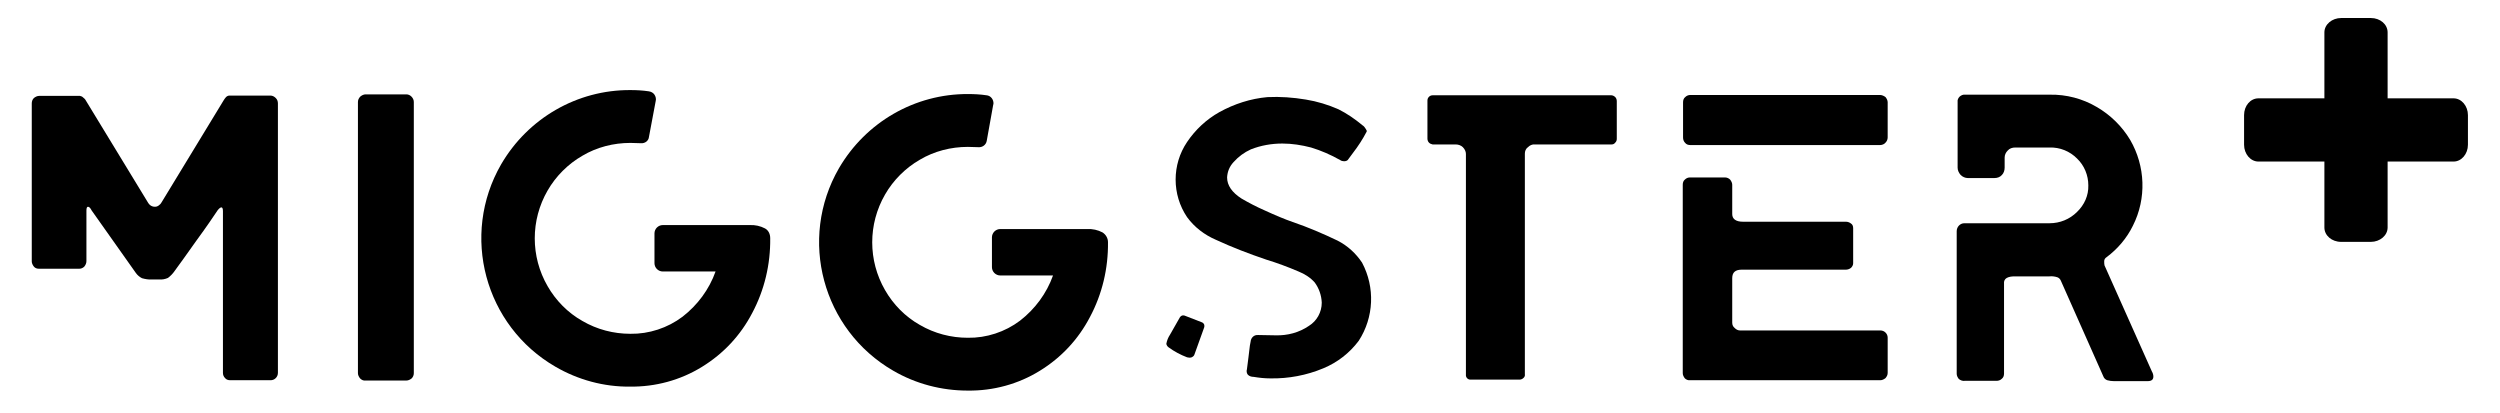 <?xml version="1.0" encoding="utf-8"?>
<!-- Generator: Adobe Illustrator 26.0.2, SVG Export Plug-In . SVG Version: 6.00 Build 0)  -->
<svg version="1.1" id="Layer_1" xmlns="http://www.w3.org/2000/svg" xmlns:xlink="http://www.w3.org/1999/xlink" x="0px" y="0px"
	 viewBox="0 0 818.6 135.1" style="enable-background:new 0 0 818.6 135.1;" xml:space="preserve">
<style type="text/css">
	.st0{display:none;}
	.st1{display:inline;}
	.st2{fill-rule:evenodd;clip-rule:evenodd;fill:#FFFFFF;}
	.st3{fill-rule:evenodd;clip-rule:evenodd;fill:#4BB3E6;}
	.st4{fill:#6A767A;}
	.st5{fill:#FFFFFF;}
	.st6{fill-rule:evenodd;clip-rule:evenodd;}
</style>
<g id="Layer_10">
</g>
<g id="Layer_1_00000144334979079384869790000008419813068302534323_">
</g>
<g id="Layer_9">
</g>
<g id="Layer_5">
</g>
<g id="Layer_4" class="st0">
	<g class="st1">
		<g transform="translate(0,-280.067)">
			<path class="st2" d="M-826-1740c-3.3,0.1-3.3,5,0,5h10.1c1.4,0,2.5,1.1,2.5,2.5v17.6h5c3.4,0,3.4,5,0,5h-7.5c-3.3,0.1-3.3,5,0,5
				h7.5c3.4,0,3.4,5,0,5H-821c-3.4-0.1-3.4,5.1,0,5h12.6c3.4,0,3.4,5,0,5H-826c-3.4-0.1-3.4,5.1,0,5h55.4c2,0,3.9-0.8,5.3-2.2
				l10.1-10.1c1.4-1.4,2.2-3.3,2.2-5.3v-20.1c0-4.1-3.4-7.6-7.5-7.5h-47.8v-2.5c0-4.1-3.4-7.5-7.5-7.5L-826-1740L-826-1740z
				 M-805.8-1679.6c-4.1,0-7.6,3.4-7.6,7.6s3.4,7.6,7.6,7.6c4.1,0,7.6-3.4,7.6-7.6S-801.7-1679.6-805.8-1679.6z M-775.6-1679.6
				c-4.1,0-7.5,3.4-7.5,7.6c0,4.1,3.4,7.6,7.5,7.6s7.6-3.4,7.6-7.6C-768.1-1676.2-771.5-1679.6-775.6-1679.6z"/>
		</g>
		<g>
			<path class="st3" d="M-789.9-1990.3h-8.8c-1.2,0-2.1-1-2.1-2.1l0,0c0-1.2,1-2.1,2.1-2.1h8.8c1.2,0,2.1,1,2.1,2.1l0,0
				C-787.8-1991.2-788.8-1990.3-789.9-1990.3z"/>
			<path class="st3" d="M-789.9-1980.4h-8.8c-1.2,0-2.1-1-2.1-2.1l0,0c0-1.2,1-2.1,2.1-2.1h8.8c1.2,0,2.1,1,2.1,2.1l0,0
				C-787.8-1981.4-788.8-1980.4-789.9-1980.4z"/>
			<path class="st3" d="M-789.9-1970.1h-8.8c-1.2,0-2.1-1-2.1-2.1l0,0c0-1.2,1-2.1,2.1-2.1h8.8c1.2,0,2.1,1,2.1,2.1l0,0
				C-787.8-1971.1-788.8-1970.1-789.9-1970.1z"/>
		</g>
		<g>
			<path class="st3" d="M-770-1990.3h-8.8c-1.2,0-2.1-1-2.1-2.1l0,0c0-1.2,1-2.1,2.1-2.1h8.8c1.2,0,2.1,1,2.1,2.1l0,0
				C-767.9-1991.2-768.9-1990.3-770-1990.3z"/>
			<path class="st3" d="M-770-1980.4h-8.8c-1.2,0-2.1-1-2.1-2.1l0,0c0-1.2,1-2.1,2.1-2.1h8.8c1.2,0,2.1,1,2.1,2.1l0,0
				C-767.9-1981.4-768.9-1980.4-770-1980.4z"/>
			<path class="st3" d="M-770-1970.1h-8.8c-1.2,0-2.1-1-2.1-2.1l0,0c0-1.2,1-2.1,2.1-2.1h8.8c1.2,0,2.1,1,2.1,2.1l0,0
				C-767.9-1971.1-768.9-1970.1-770-1970.1z"/>
		</g>
	</g>
	<g class="st1">
		<g>
			<path class="st4" d="M-1294.5-1773.5c-1.4,0-2.5-0.2-3.4-0.7c-0.9-0.4-1.5-1.2-2-2.1c-0.4-1-0.6-2.3-0.6-3.9l0.1-11.5h-3.3v-2
				l3.4-0.5l0.5-5.8h2.4v5.8h6v2.5h-6v11.5c0,0.9,0.1,1.6,0.3,2.2c0.2,0.5,0.5,1,0.8,1.2c0.3,0.3,0.7,0.5,1,0.6
				c0.4,0.1,0.7,0.2,1.1,0.2l2.5,0.2v2.3L-1294.5-1773.5L-1294.5-1773.5z"/>
			<path class="st4" d="M-1287.1-1773.5v-29.8h3.1v11.2c1-0.7,2.1-1.3,3.5-1.9c1.3-0.5,2.7-0.8,4.2-0.8s2.7,0.3,3.6,0.9
				c0.9,0.6,1.7,1.5,2.1,2.5c0.5,1.1,0.7,2.2,0.7,3.5v14.2h-3.1v-13.8c0-0.9-0.2-1.7-0.5-2.3s-0.9-1.2-1.5-1.6
				c-0.7-0.4-1.4-0.6-2.3-0.6s-1.7,0.1-2.4,0.3c-0.7,0.2-1.4,0.4-2.1,0.7s-1.4,0.7-2.1,1.1v16.3h-3.2V-1773.5z"/>
			<path class="st4" d="M-1256.2-1773.2c-2.2,0-3.9-0.3-5.2-1c-1.3-0.6-2.2-1.8-2.7-3.3c-0.5-1.6-0.8-3.7-0.8-6.4
				c0-2.8,0.3-4.9,0.8-6.5c0.6-1.5,1.5-2.6,2.7-3.3c1.3-0.6,3-0.9,5.1-0.9c1.8,0,3.3,0.2,4.5,0.6c1.2,0.4,2,1.1,2.6,2.1
				s0.8,2.4,0.8,4.2c0,1.2-0.2,2.2-0.7,2.9c-0.5,0.7-1.2,1.3-2.1,1.6c-0.9,0.3-2,0.5-3.2,0.5h-7.6c0,1.7,0.2,3,0.5,4.1
				c0.3,1,1,1.8,1.9,2.2s2.2,0.7,4,0.7h6.7v1.9c-1.2,0.2-2.4,0.3-3.5,0.4C-1253.4-1773.3-1254.7-1773.2-1256.2-1773.2z
				 M-1261.9-1784.7h7.4c1.2,0,2-0.2,2.6-0.6c0.6-0.4,0.8-1.2,0.8-2.3c0-1.2-0.2-2.1-0.5-2.8c-0.3-0.7-0.9-1.1-1.6-1.4
				s-1.7-0.4-3-0.4c-1.5,0-2.6,0.2-3.4,0.6c-0.8,0.4-1.4,1.2-1.8,2.3C-1261.7-1788.2-1261.9-1786.7-1261.9-1784.7z"/>
			<path class="st4" d="M-1232.5-1773.5v-20.8h2.4l0.7,2.3c1-0.7,2.1-1.3,3.5-1.9c1.3-0.5,2.7-0.8,4.1-0.8c1.5,0,2.8,0.3,3.7,1
				c0.9,0.7,1.6,1.5,2.1,2.6c0.4,1.1,0.7,2.2,0.7,3.5v14.2h-3.1v-13.8c0-0.9-0.2-1.7-0.5-2.4c-0.4-0.7-0.8-1.2-1.5-1.6
				c-0.6-0.4-1.4-0.6-2.4-0.6c-0.9,0-1.7,0.1-2.4,0.3c-0.7,0.2-1.4,0.4-2.1,0.7c-0.7,0.3-1.4,0.7-2.1,1.1v16.3L-1232.5-1773.5
				L-1232.5-1773.5z"/>
			<path class="st4" d="M-1201.7-1773.2c-2.2,0-3.9-0.3-5.2-1c-1.3-0.6-2.2-1.8-2.7-3.3c-0.5-1.6-0.8-3.7-0.8-6.4
				c0-2.8,0.3-4.9,0.8-6.5c0.6-1.5,1.5-2.6,2.7-3.3c1.3-0.6,3-0.9,5.1-0.9c1.8,0,3.3,0.2,4.5,0.6c1.2,0.4,2,1.1,2.6,2.1
				s0.8,2.4,0.8,4.2c0,1.2-0.2,2.2-0.7,2.9c-0.5,0.7-1.2,1.3-2.1,1.6c-0.9,0.3-2,0.5-3.2,0.5h-7.6c0,1.7,0.2,3,0.5,4.1
				c0.3,1,1,1.8,1.9,2.2c0.9,0.4,2.2,0.7,4,0.7h6.7v1.9c-1.2,0.2-2.4,0.3-3.5,0.4C-1198.9-1773.3-1200.2-1773.2-1201.7-1773.2z
				 M-1207.3-1784.7h7.4c1.2,0,2-0.2,2.6-0.6c0.6-0.4,0.8-1.2,0.8-2.3c0-1.2-0.2-2.1-0.5-2.8c-0.3-0.7-0.9-1.1-1.6-1.4
				c-0.7-0.3-1.7-0.4-3-0.4c-1.5,0-2.6,0.2-3.4,0.6c-0.8,0.4-1.4,1.2-1.8,2.3C-1207.1-1788.2-1207.3-1786.7-1207.3-1784.7z"/>
			<path class="st4" d="M-1184.8-1773.5l-6.3-20.8h3.2l5.1,17.9l5.3-17.9h2.7l5.3,17.9l5-17.9h3.2l-6.3,20.8h-3.4l-5.1-16.7
				l-5.1,16.7H-1184.8z"/>
			<path class="st4" d="M-1143.2-1773.5l-6.3-20.8h3.2l5.1,17.9l5.3-17.9h2.7l5.3,17.9l5-17.9h3.2l-6.3,20.8h-3.4l-5.1-16.7
				l-5.1,16.7H-1143.2z"/>
			<path class="st4" d="M-1112.9-1773.2c-1.5,0-2.8-0.5-3.8-1.4c-1-0.9-1.5-2.2-1.5-3.9v-1.5c0-1.6,0.5-3,1.6-4
				c1.1-1,2.7-1.5,4.9-1.5h7.1v-2.6c0-0.9-0.1-1.6-0.4-2.2c-0.3-0.6-0.8-1.1-1.6-1.4c-0.8-0.3-1.9-0.5-3.3-0.5h-6.5v-1.8
				c0.9-0.2,2-0.3,3.2-0.4c1.2-0.1,2.6-0.2,4.3-0.2s3.1,0.2,4.2,0.6c1.1,0.4,1.9,1.1,2.5,2.1c0.5,0.9,0.8,2.2,0.8,3.7v14.7h-2.4
				l-0.6-2.4c-0.1,0.1-0.4,0.3-1,0.5c-0.5,0.3-1.2,0.6-2,0.9s-1.7,0.6-2.7,0.8C-1111-1773.4-1111.9-1773.2-1112.9-1773.2z
				 M-1111.6-1775.5c0.5,0,1,0,1.6-0.2s1.2-0.3,1.8-0.4c0.6-0.2,1.2-0.3,1.7-0.5s1-0.3,1.3-0.5c0.3-0.1,0.5-0.2,0.5-0.2v-6.6
				l-6.4,0.3c-1.5,0.1-2.5,0.4-3.2,1.1c-0.6,0.7-1,1.5-1,2.6v0.9c0,0.8,0.2,1.5,0.5,2c0.4,0.5,0.8,0.9,1.3,1.1
				C-1112.7-1775.7-1112.1-1775.6-1111.6-1775.5z"/>
			<path class="st4" d="M-1090.1-1764.2l2.7-9.2c-0.6,0-1.3-0.2-2-0.5c-0.7-0.3-1.4-0.8-2-1.5c-0.6-0.7-1.1-1.7-1.5-2.9l-5-16h3.2
				l4.6,15.3c0.3,0.8,0.6,1.4,0.9,1.8c0.3,0.4,0.7,0.7,1,0.8s0.6,0.2,0.9,0.3c0.2,0,0.4,0,0.4,0l5.3-18.2h3.2l-7.6,26.2l-1.8,3.9
				L-1090.1-1764.2L-1090.1-1764.2z"/>
			<path class="st4" d="M-1057.1-1773.5c-1.4,0-2.5-0.2-3.4-0.7c-0.9-0.4-1.5-1.2-2-2.1c-0.4-1-0.6-2.3-0.6-3.9l0.1-11.5h-3.3v-2
				l3.4-0.5l0.5-5.8h2.4v5.8h6v2.5h-6v11.5c0,0.9,0.1,1.6,0.3,2.2c0.2,0.5,0.5,1,0.8,1.2c0.3,0.3,0.7,0.5,1,0.6
				c0.4,0.1,0.7,0.2,1.1,0.2l2.5,0.2v2.3L-1057.1-1773.5L-1057.1-1773.5z"/>
			<path class="st4" d="M-1041.4-1773.2c-1.5,0-2.8-0.2-4-0.5c-1.1-0.3-2.1-0.9-2.8-1.6c-0.8-0.8-1.3-1.9-1.7-3.3
				c-0.4-1.4-0.5-3.2-0.5-5.3c0-2.2,0.2-4,0.5-5.4c0.4-1.4,0.9-2.5,1.7-3.2c0.8-0.8,1.7-1.3,2.8-1.6c1.1-0.3,2.5-0.4,4-0.4
				s2.8,0.2,4,0.5c1.1,0.3,2.1,0.9,2.8,1.6c0.8,0.8,1.3,1.8,1.7,3.2s0.6,3.2,0.6,5.3c0,2.2-0.2,4-0.6,5.4c-0.4,1.4-0.9,2.5-1.7,3.2
				c-0.7,0.8-1.7,1.3-2.8,1.6C-1038.6-1773.4-1039.9-1773.2-1041.4-1773.2z M-1041.4-1775.8c1,0,1.8-0.1,2.6-0.3
				c0.7-0.2,1.4-0.5,1.9-1.1c0.5-0.6,0.9-1.4,1.1-2.5c0.2-1.1,0.4-2.5,0.4-4.3s-0.1-3.3-0.4-4.3c-0.3-1.1-0.6-1.9-1.1-2.4
				s-1.1-0.9-1.9-1.1c-0.7-0.2-1.6-0.3-2.6-0.3s-1.8,0.1-2.6,0.3c-0.7,0.2-1.3,0.5-1.8,1.1c-0.5,0.5-0.9,1.4-1.1,2.4
				c-0.3,1.1-0.4,2.5-0.4,4.3s0.1,3.2,0.4,4.3c0.3,1.1,0.6,1.9,1.1,2.5c0.5,0.5,1.1,0.9,1.8,1.1S-1042.4-1775.8-1041.4-1775.8z"/>
			<path class="st4" d="M-1016.7-1764.2v-30.1h2.5l0.6,2.1c0.5-0.3,1.1-0.7,1.8-1.1c0.7-0.4,1.5-0.7,2.4-1s1.7-0.4,2.6-0.4
				c1.4,0,2.5,0.3,3.5,0.9c1,0.6,1.7,1.4,2.3,2.4s1,2.1,1.3,3.4s0.4,2.6,0.4,4c0,2.3-0.3,4.3-0.8,5.9c-0.5,1.6-1.3,2.8-2.4,3.6
				c-1.1,0.8-2.5,1.2-4.2,1.2c-1.2,0-2.3-0.2-3.5-0.6c-1.2-0.4-2.3-0.9-3.3-1.4v11L-1016.7-1764.2L-1016.7-1764.2z M-1007.6-1775.8
				c1,0,1.9-0.2,2.7-0.7s1.4-1.3,1.9-2.5s0.7-2.8,0.7-4.9c0-2-0.2-3.5-0.7-4.7s-1.1-2-1.9-2.6c-0.8-0.5-1.6-0.8-2.6-0.8
				c-1.2,0-2.3,0.2-3.3,0.6c-1,0.4-1.9,0.8-2.7,1.2v12.8c0.9,0.5,1.9,0.9,2.9,1.2C-1009.7-1776-1008.6-1775.8-1007.6-1775.8z"/>
			<path class="st4" d="M-988.7-1773.4c-1.2,0-2.2-0.2-3-0.6c-0.8-0.4-1.4-1.1-1.8-2.1c-0.4-1-0.6-2.3-0.6-4v-23.1h3.1v22.7
				c0,1.2,0.1,2.2,0.4,2.8c0.2,0.6,0.6,1.1,1,1.3c0.4,0.2,1,0.4,1.6,0.5l2.1,0.2v2.2L-988.7-1773.4L-988.7-1773.4z"/>
			<path class="st4" d="M-978.6-1773.2c-1.5,0-2.8-0.5-3.8-1.4c-1-0.9-1.5-2.2-1.5-3.9v-1.5c0-1.6,0.5-3,1.6-4s2.7-1.5,4.9-1.5h7.1
				v-2.6c0-0.9-0.2-1.6-0.4-2.2c-0.3-0.6-0.8-1.1-1.6-1.4s-1.9-0.5-3.3-0.5h-6.5v-1.8c0.9-0.2,2-0.3,3.2-0.4
				c1.2-0.1,2.6-0.2,4.3-0.2s3.1,0.2,4.2,0.6c1.1,0.4,1.9,1.1,2.5,2.1c0.5,0.9,0.8,2.2,0.8,3.7v14.7h-2.4l-0.6-2.4
				c-0.1,0.1-0.4,0.3-1,0.5s-1.2,0.6-2,0.9s-1.7,0.6-2.7,0.8C-976.8-1773.4-977.7-1773.2-978.6-1773.2z M-977.3-1775.5
				c0.5,0,1,0,1.6-0.2c0.6-0.1,1.2-0.3,1.8-0.4c0.6-0.2,1.2-0.3,1.7-0.5s1-0.3,1.3-0.5c0.3-0.1,0.5-0.2,0.5-0.2v-6.6l-6.4,0.3
				c-1.5,0.1-2.5,0.4-3.2,1.1c-0.6,0.7-1,1.5-1,2.6v0.9c0,0.8,0.2,1.5,0.5,2c0.4,0.5,0.8,0.9,1.3,1.1
				C-978.4-1775.7-977.9-1775.6-977.3-1775.5z"/>
			<path class="st4" d="M-955.8-1764.2l2.7-9.2c-0.7,0-1.3-0.2-2-0.5s-1.4-0.8-2-1.5s-1.1-1.7-1.5-2.9l-5-16h3.2l4.6,15.3
				c0.3,0.8,0.6,1.4,0.9,1.8c0.3,0.4,0.7,0.7,1,0.8c0.3,0.2,0.6,0.2,0.9,0.3c0.2,0,0.4,0,0.4,0l5.3-18.2h3.2l-7.6,26.2l-1.8,3.9
				L-955.8-1764.2L-955.8-1764.2z"/>
		</g>
	</g>
</g>
<g id="Layer_6" class="st0">
	<g class="st1">
		<path class="st5" d="M-773.3-2010v-2.8c0-7.4-6.2-13.4-13.8-13.4s-13.8,6-13.8,13.4v2.8c0,1.5,1.2,2.7,2.7,2.7s2.8-1.2,2.8-2.7
			c0,0,0,0,0-0.1v-2.8c0-4.5,3.7-8.1,8.3-8.1s8.2,3.6,8.2,8.1v2.8c0,1.5,1.2,2.7,2.7,2.7h0.1C-774.5-2007.3-773.3-2008.5-773.3-2010
			L-773.3-2010z"/>
		<path class="st5" d="M-756.9-1965.8c0.8,4.9-3.1,9.4-8.2,9.4h-44.1c-5,0-9-4.5-8.2-9.4l5.5-32.2c0.7-3.9,4.1-6.7,8.2-6.7h33
			c4,0,7.5,2.8,8.2,6.7L-756.9-1965.8z M-773.3-1980.7v-10.7l0,0c0-1.5-1.2-2.7-2.7-2.7h-0.1c-1.5,0-2.7,1.3-2.7,2.7v10.7
			c0,4.5-3.6,8.1-8.2,8.1c-4.6,0-8.3-3.6-8.3-8.1v-10.7c0,0,0,0,0-0.1c0-1.5-1.3-2.7-2.8-2.7s-2.7,1.2-2.7,2.7v10.7
			c0,7.4,6.2,13.4,13.8,13.4C-779.5-1967.2-773.3-1973.3-773.3-1980.7z"/>
	</g>
</g>
<g id="Layer_3" class="st0">
</g>
<g id="Layer_8" class="st0">
	<g class="st1">
		<g>
			<circle class="st5" cx="-768.6" cy="-1985.2" r="3.4"/>
			<path class="st5" d="M-758.4-1998.3v-7.4c0-5.6-4.6-10.2-10.2-10.2h-40.9c-5.6,0-10.2,4.6-10.2,10.2v40.9
				c0,5.6,4.6,10.2,10.2,10.2h40.9c5.6,0,10.2-4.6,10.2-10.2v-7.4c4-1.4,6.8-5.2,6.8-9.6v-6.8
				C-751.5-1993.1-754.4-1996.8-758.4-1998.3z M-789-1981.8h-6.8v6.8h-6.8v-6.8h-6.8v-6.8h6.8v-6.8h6.8v6.8h6.8V-1981.8z
				 M-758.4-1981.8c0,1.9-1.5,3.4-3.4,3.4h-13.6v-13.6h13.6c1.9,0,3.4,1.5,3.4,3.4V-1981.8z"/>
		</g>
	</g>
</g>
<g id="Layer_7" class="st0">
	<g transform="translate(0,-280.067)" class="st1">
		<path class="st2" d="M-816.8-1736.8c-3.9,0-7.2,3.2-7.2,7.2v48c0,3.9,3.2,7.2,7.2,7.2h52.8c3.9,0,7.2-3.2,7.2-7.2v-7.2h-12
			c-6.6,0-12-5.4-12-12s5.4-12,12-12h12v-9.6H-812c-1.3,0-2.4-1.1-2.4-2.4s1.1-2.4,2.4-2.4h55.1v-2.4c0-3.9-3.2-7.2-7.2-7.2H-816.8z
			 M-768.9-1708.1c-4,0-7.2,3.2-7.2,7.2s3.2,7.2,7.2,7.2h14.4c1.4,0,2.4-1,2.4-2.4v-9.6c0-1.4-1-2.4-2.4-2.4L-768.9-1708.1
			L-768.9-1708.1z"/>
	</g>
</g>
<g id="Layer_2_00000075867766915222604470000016612454836082182591_">
	<g>
		<g>
			<path d="M803.4,32.2h-21.6V10.6c0-2.6-2.4-4.7-5.5-4.7h-9.7c-3,0-5.5,2.1-5.5,4.7v21.6h-21.6c-2.6,0-4.7,2.4-4.7,5.5v9.7
				c0,3,2.1,5.5,4.7,5.5h21.6v21.6c0,2.6,2.4,4.7,5.5,4.7h9.7c3,0,5.5-2.1,5.5-4.7V52.9h21.6c2.6,0,4.7-2.5,4.7-5.5v-9.7
				C808.1,34.7,806,32.2,803.4,32.2z"/>
		</g>
		<g>
			<path class="st6" d="M88.6,31.3H75.1c-0.4,0-0.8,0.2-1.1,0.5c-0.3,0.4-0.6,0.7-0.8,1.1L53,66.1c-0.2,0.3-0.4,0.7-0.7,0.9
				c-0.4,0.4-0.9,0.7-1.5,0.7h-0.1c-0.6,0-1.1-0.2-1.5-0.5c-0.3-0.2-0.5-0.5-0.7-0.8L28.1,32.9c-0.2-0.4-0.5-0.7-0.9-1
				c-0.3-0.3-0.6-0.4-1-0.5H12.8c-0.6,0-1.2,0.3-1.7,0.7c-0.5,0.5-0.7,1.1-0.7,1.8v51.7c0,0.6,0.3,1.2,0.7,1.7s1,0.7,1.7,0.7h13.1
				c0.6,0,1.2-0.2,1.7-0.7c0.4-0.5,0.7-1.1,0.7-1.8V68.9c0-0.8,0.2-1.2,0.5-1.2c0.4,0,0.8,0.4,1.2,1.2l14.5,20.5
				c0.5,0.7,1.2,1.3,2,1.7c1.1,0.3,2.2,0.5,3.3,0.4h2.3c1,0.1,2-0.1,2.9-0.5c0.8-0.6,1.6-1.4,2.2-2.3c1.5-2,3.9-5.4,7.1-9.9
				c3.3-4.5,5.6-7.9,7-10c0.5-0.6,0.9-0.9,1.2-0.9s0.5,0.4,0.5,1.2v53c0,0.6,0.2,1.2,0.7,1.7c0.4,0.5,1,0.7,1.7,0.7h13.2
				c0.6,0,1.2-0.2,1.7-0.7c0.4-0.4,0.7-1,0.7-1.7V33.9c0-0.7-0.2-1.3-0.7-1.8C89.8,31.6,89.2,31.3,88.6,31.3z"/>
			<path class="st6" d="M133.1,30.9h-13.4c-0.6,0-1.2,0.3-1.7,0.7c-0.5,0.5-0.8,1.1-0.8,1.8v88.8c0,0.6,0.3,1.2,0.7,1.7
				c0.5,0.5,1.1,0.8,1.8,0.7h13.4c0.6,0,1.2-0.3,1.7-0.7c0.4-0.4,0.7-1,0.7-1.7V33.4c0-0.7-0.3-1.3-0.8-1.8
				C134.3,31.2,133.7,30.9,133.1,30.9z"/>
			<path class="st6" d="M250.5,74.8c-1.5-0.8-3.3-1.2-5-1.1H217c-0.7,0-1.4,0.3-1.9,0.8s-0.8,1.2-0.8,1.9v9.8c0,0.7,0.3,1.4,0.8,1.9
				s1.2,0.8,1.9,0.8h17.3c-2.1,5.9-5.9,11-10.8,14.8c-4.9,3.7-11,5.7-17.1,5.6c-5.5,0-10.9-1.4-15.7-4.2c-4.8-2.7-8.7-6.7-11.4-11.4
				c-5.6-9.7-5.6-21.6,0-31.3c2.7-4.7,6.7-8.7,11.4-11.4c4.7-2.8,10.2-4.2,15.7-4.2l3.5,0.1l0,0c1.3,0.1,2.5-0.8,2.6-2.1l2.2-11.7
				c0.2-0.7,0-1.5-0.4-2.1s-1.1-1-1.9-1.1c-2-0.3-4-0.4-6-0.4c-17.4-0.1-33.5,9.2-42.3,24.3c-13.4,23.2-5.4,52.9,17.8,66.3
				c7.4,4.3,15.9,6.6,24.4,6.5c8.3,0.1,16.5-2.1,23.6-6.5c7-4.3,12.6-10.3,16.4-17.6c4-7.5,6-15.9,5.9-24.5
				C252.2,76.6,251.6,75.4,250.5,74.8z"/>
			<path class="st6" d="M361,76.1c-1.5-0.8-3.3-1.2-5-1.1h-28.5c-0.7,0-1.4,0.3-1.9,0.8c-0.5,0.5-0.8,1.2-0.8,1.9v9.8
				c0,0.7,0.3,1.4,0.8,1.9c0.5,0.5,1.2,0.8,1.9,0.8h17.3c-2.1,5.9-5.9,11-10.8,14.8c-4.9,3.7-11,5.7-17.1,5.6
				c-5.5,0-10.9-1.4-15.7-4.2c-4.8-2.7-8.7-6.7-11.4-11.4c-5.6-9.7-5.6-21.6,0-31.3c2.7-4.7,6.7-8.7,11.4-11.4
				c4.7-2.8,10.2-4.2,15.7-4.2l3.5,0.1l0,0c1.3,0.1,2.5-0.8,2.7-2.1l2.1-11.7c0-0.1,0.1-0.3,0.1-0.4c0.1-1.4-0.9-2.7-2.3-2.8
				c-2-0.3-4-0.4-6-0.4c-17.4-0.1-33.5,9.2-42.3,24.3c-13.4,23.2-5.4,52.9,17.8,66.3c7.4,4.3,15.8,6.5,24.4,6.5
				c8.3,0.1,16.5-2.1,23.6-6.5c7-4.3,12.6-10.3,16.4-17.6c4-7.5,6-15.9,5.9-24.5C362.8,78,362.1,76.8,361,76.1z"/>
			<g>
				<path d="M390.2,117c0.4-0.2,0.8-0.5,0.9-0.9l3.2-8.9c0.1-0.3,0.1-0.6,0-0.9s-0.3-0.5-0.6-0.7l-5.4-2.1c-0.8-0.4-1.4-0.3-1.9,0.3
					c-1.4,2.5-2.5,4.4-3.3,5.8c-0.6,0.9-1,1.9-1.2,3c0.1,0.4,0.3,0.8,0.7,1.1c1.9,1.4,4,2.5,6.1,3.3
					C389.1,117.1,389.7,117.2,390.2,117z"/>
				<path d="M438,78.8c-4.8-2.3-9.7-4.4-14.7-6.1c-2.6-0.9-5.7-2.2-9.4-3.9c-2.5-1.1-5-2.4-7.4-3.8c-3.1-2-4.7-4.3-4.7-6.9
					c0.1-1.9,0.8-3.6,2.1-5c1.6-1.8,3.5-3.2,5.7-4.2c3.3-1.3,6.8-1.9,10.3-1.9c3.2,0,6.3,0.5,9.4,1.3c3.3,1,6.5,2.4,9.5,4.1
					c0.4,0.3,0.9,0.4,1.3,0.4c0.4,0,0.9-0.1,1.2-0.4l1.7-2.3c1.7-2.2,3.2-4.5,4.5-7c0.1-0.2,0-0.5-0.3-0.9c-0.3-0.5-0.6-0.9-1.1-1.2
					c-2.4-2-5-3.8-7.8-5.2c-3.4-1.5-7-2.6-10.7-3.2c-4.2-0.7-8.4-1-12.6-0.8c-5.5,0.5-10.8,2.2-15.7,4.9c-4.3,2.4-7.9,5.8-10.6,9.8
					c-5,7.4-5,17.2,0,24.6c2.4,3.3,5.7,5.8,9.4,7.4c5.4,2.5,10.9,4.6,16.5,6.5c3.6,1.1,7.1,2.4,10.6,3.9c2,0.8,3.9,2,5.3,3.6
					c1.4,1.9,2.2,4.2,2.3,6.6c0,3.1-1.6,6-4.2,7.6c-3.2,2.2-7,3.2-10.9,3.1l-5.6-0.1c-0.1,0-0.1,0-0.2,0c-1.3-0.1-2.3,0.9-2.4,2.2
					c-0.2,0.8-0.3,1.7-0.4,2.6c-0.1,0.9-0.2,1.8-0.3,2.5l-0.5,3.9c-0.2,0.6-0.1,1.3,0.3,1.8c0.5,0.5,1.2,0.7,1.9,0.7
					c1.8,0.3,3.6,0.5,5.5,0.5c5.9,0.1,11.8-1,17.3-3.3c4.6-1.9,8.6-5,11.6-9c5-7.7,5.4-17.5,1.1-25.6C444,83,441.3,80.5,438,78.8z"
					/>
			</g>
			<path class="st6" d="M527.6,31.2h-58.5c-0.5,0-0.9,0.2-1.2,0.5c-0.4,0.4-0.5,0.8-0.5,1.3v12.4c0,0.5,0.2,1,0.5,1.3
				s0.7,0.5,1.2,0.6h7.6c0.8,0,1.7,0.3,2.3,0.9s1,1.4,1,2.2v72.2c0,0.1,0,0.3,0,0.4c0.1,0.8,0.8,1.4,1.7,1.3h15.9
				c0.4,0,0.9-0.2,1.2-0.5c0.4-0.3,0.6-0.8,0.5-1.3V50.3c0-0.8,0.3-1.6,1-2.1c0.6-0.6,1.4-1,2.3-0.9h25.1c0.5,0,0.9-0.2,1.2-0.6
				c0.4-0.4,0.5-0.8,0.5-1.3V33.1c0-0.5-0.2-1-0.5-1.3C528.5,31.4,528,31.2,527.6,31.2z"/>
			<path class="st6" d="M689.1,86.9c-0.1-0.4-0.1-0.9-0.1-1.4s0.3-1,0.8-1.3c3.6-2.7,6.6-6.2,8.6-10.3c4.5-8.9,4.1-19.5-0.9-28.1
				c-2.7-4.5-6.5-8.2-11-10.8c-4.6-2.7-9.9-4.1-15.3-4h-27.7c-0.7-0.1-1.3,0.2-1.8,0.6c-0.5,0.5-0.8,1.1-0.7,1.8v21.5
				c0,0.9,0.4,1.7,1,2.4c0.6,0.6,1.5,1,2.3,1h8.8c0.9,0,1.8-0.3,2.4-1c0.6-0.6,0.9-1.5,0.9-2.4v-3.3c0-0.9,0.4-1.7,1-2.3
				c0.6-0.7,1.5-1,2.5-1h11.2c3.4-0.1,6.6,1.2,9,3.6c2.4,2.3,3.7,5.5,3.7,8.8c0.1,3.3-1.3,6.4-3.7,8.7c-2.4,2.4-5.6,3.7-9,3.7h-27.7
				c-0.1,0-0.1,0-0.2,0c-1.4,0-2.5,1.2-2.5,2.6v46.7c0,0.6,0.3,1.2,0.7,1.7c0.5,0.4,1.2,0.7,1.9,0.6h10.4c0.7,0,1.3-0.2,1.8-0.7
				c0.5-0.4,0.7-1,0.7-1.7V92.9c-0.1-0.8,0.2-1.5,0.9-1.9c0.8-0.4,1.6-0.5,2.5-0.5H671c0.9-0.1,1.8,0,2.7,0.3
				c0.5,0.2,0.9,0.6,1.1,1.1l13.9,31.3c0.2,0.6,0.7,1.1,1.3,1.3c0.7,0.2,1.5,0.3,2.2,0.3h11c1.3,0,1.9-0.5,1.9-1.5
				c0-0.6-0.2-1.2-0.5-1.7L689.1,86.9z"/>
			<g>
				<path d="M566.5,58.8c-0.4-0.4-1-0.7-1.7-0.7h-11.4c-0.6,0-1.2,0.2-1.7,0.7c-0.5,0.4-0.7,1-0.7,1.7v61.7c0,0.6,0.3,1.2,0.7,1.7
					c0.4,0.4,1.1,0.7,1.7,0.6h62.3c0.6,0,1.2-0.3,1.7-0.7c0.4-0.5,0.7-1,0.7-1.7v-11.5c0-0.6-0.2-1.2-0.7-1.7
					c-0.4-0.4-1-0.7-1.7-0.7h-46c-0.6,0-1.2-0.3-1.7-0.8c-0.5-0.4-0.8-1-0.8-1.7V91.1c0-1.9,1-2.8,3.1-2.8h34.1
					c0.6,0,1.2-0.2,1.7-0.6c0.4-0.4,0.7-0.9,0.7-1.5V74.7c0-0.6-0.2-1.2-0.7-1.5c-0.5-0.4-1.1-0.6-1.7-0.6h-33.7
					c-2.3,0-3.5-0.9-3.5-2.5v-9.6C567.2,59.9,566.9,59.3,566.5,58.8z"/>
				<path d="M615.6,31.1h-62.1c-0.6,0-1.2,0.2-1.7,0.7c-0.5,0.4-0.7,1-0.7,1.7V45c0,0.7,0.2,1.3,0.7,1.8c0.4,0.5,1,0.7,1.7,0.7h62.1
					c0.7,0,1.4-0.3,1.8-0.8c0.4-0.4,0.7-1,0.7-1.7V33.5c0-0.6-0.3-1.2-0.7-1.7C616.9,31.4,616.2,31.1,615.6,31.1z"/>
			</g>
		</g>
	</g>
</g>
</svg>
